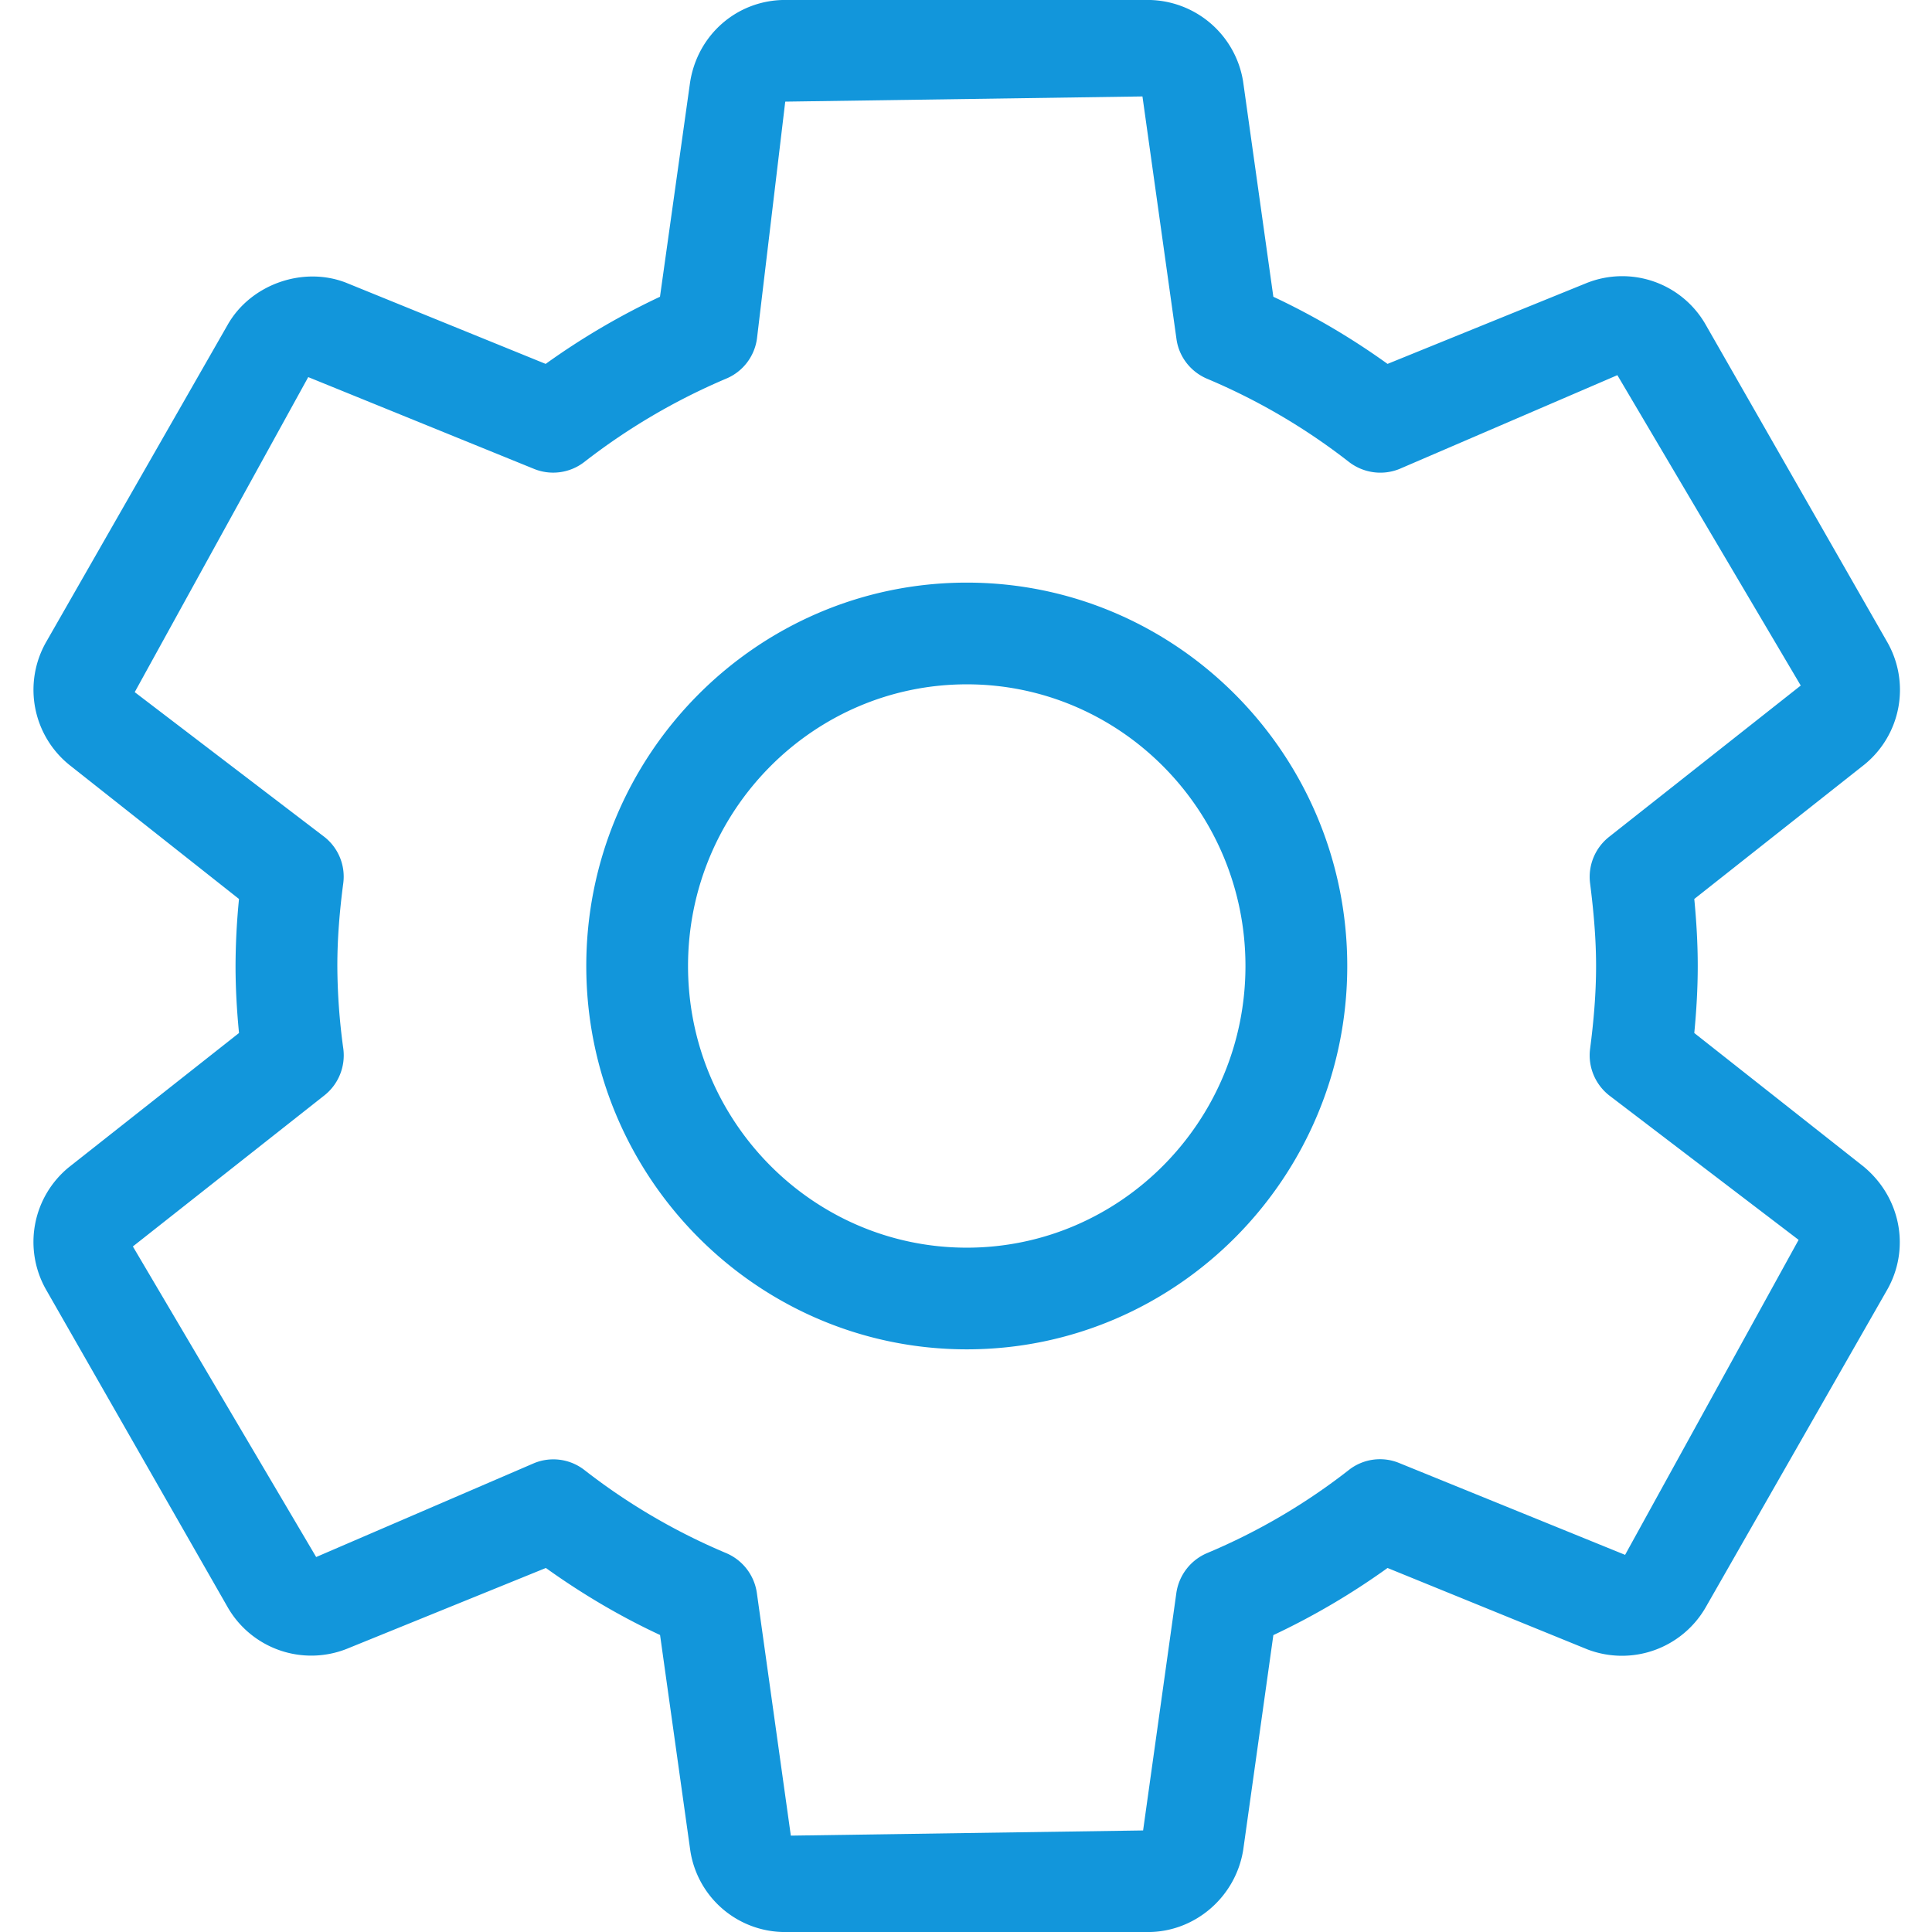 <?xml version="1.0" standalone="no"?><!DOCTYPE svg PUBLIC "-//W3C//DTD SVG 1.1//EN" "http://www.w3.org/Graphics/SVG/1.1/DTD/svg11.dtd"><svg t="1586419900021" class="icon" viewBox="0 0 1024 1024" version="1.1" xmlns="http://www.w3.org/2000/svg" p-id="3882" width="32" height="32" xmlns:xlink="http://www.w3.org/1999/xlink"><defs><style type="text/css"></style></defs><path d="M898.005 547.52c1.131-11.755 1.835-23.552 1.835-35.52 0-11.968-0.704-23.765-1.835-35.52l90.133-71.211a51.008 51.008 0 0 0 12.032-65.152l-96.128-168.043a50.901 50.901 0 0 0-62.997-22.101l-105.621 42.901a379.776 379.776 0 0 0-60.523-35.584l-16.021-114.048a51.328 51.328 0 0 0-50.389-43.264h-192.299c-25.237 0-46.443 18.155-50.432 43.648l-15.957 113.664a383.979 383.979 0 0 0-60.587 35.584L183.317 149.803c-22.805-8.832-50.432 0.917-62.613 22.272l-96.128 168a51.157 51.157 0 0 0 12.352 65.472l89.749 70.933A368.981 368.981 0 0 0 124.843 512c0 11.968 0.704 23.808 1.835 35.52l-90.24 71.189a51.157 51.157 0 0 0-11.861 65.109l96.171 168.171a51.093 51.093 0 0 0 62.955 21.973l105.621-42.901c19.413 13.909 39.701 25.835 60.523 35.52l16.021 114.219a50.795 50.795 0 0 0 50.325 43.221h192.256c24.917 0 46.549-18.581 50.496-43.648l15.957-113.728a382.677 382.677 0 0 0 60.523-35.584l105.899 43.136a51.2 51.2 0 0 0 62.72-22.272l95.979-167.936c12.565-21.675 7.701-49.152-12.309-65.707l-89.707-70.763zM861.333 824.106l-119.701-48.661a26.709 26.709 0 0 0-26.709 3.669 327.659 327.659 0 0 1-75.072 44.032 27.179 27.179 0 0 0-16.363 21.184l-17.621 125.845-186.709 2.752-18.005-128.597a27.093 27.093 0 0 0-16.341-21.184 330.517 330.517 0 0 1-75.093-44.032 26.816 26.816 0 0 0-26.645-3.605l-115.499 49.749-97.152-164.608 101.525-80.085c7.445-5.888 11.221-15.253 10.027-24.64A329.024 329.024 0 0 1 178.795 512c0-14.869 1.237-29.483 3.136-43.819a26.773 26.773 0 0 0-10.048-24.64l-100.48-76.693 91.968-166.976 119.595 48.619c8.896 3.648 19.072 2.283 26.688-3.605a336.064 336.064 0 0 1 75.243-44.203c8.811-3.669 14.955-11.691 16.299-21.12l14.997-125.696 189.333-2.752 18.027 128.555c1.28 9.429 7.552 17.451 16.341 21.12a331.328 331.328 0 0 1 75.136 44.096c7.659 5.867 17.813 7.275 26.709 3.669l115.499-49.707 97.195 164.501-101.568 80.192a27.029 27.029 0 0 0-10.091 24.597c1.835 14.443 3.179 29.035 3.179 43.925 0 14.869-1.301 29.461-3.179 43.925-1.195 9.365 2.645 18.688 10.091 24.576l100.437 76.587-91.968 166.955zM512.427 308.8c-111.232 0-201.685 91.136-201.685 203.2 0 112 90.453 203.179 201.685 203.179s201.643-91.136 201.643-203.179c0-112.064-90.475-203.2-201.643-203.2z m0 352.491c-81.451 0-147.755-66.923-147.755-149.291s66.304-149.291 147.755-149.291 147.691 66.987 147.691 149.291-66.283 149.291-147.691 149.291z" p-id="3883" fill="#1296db"></path></svg>